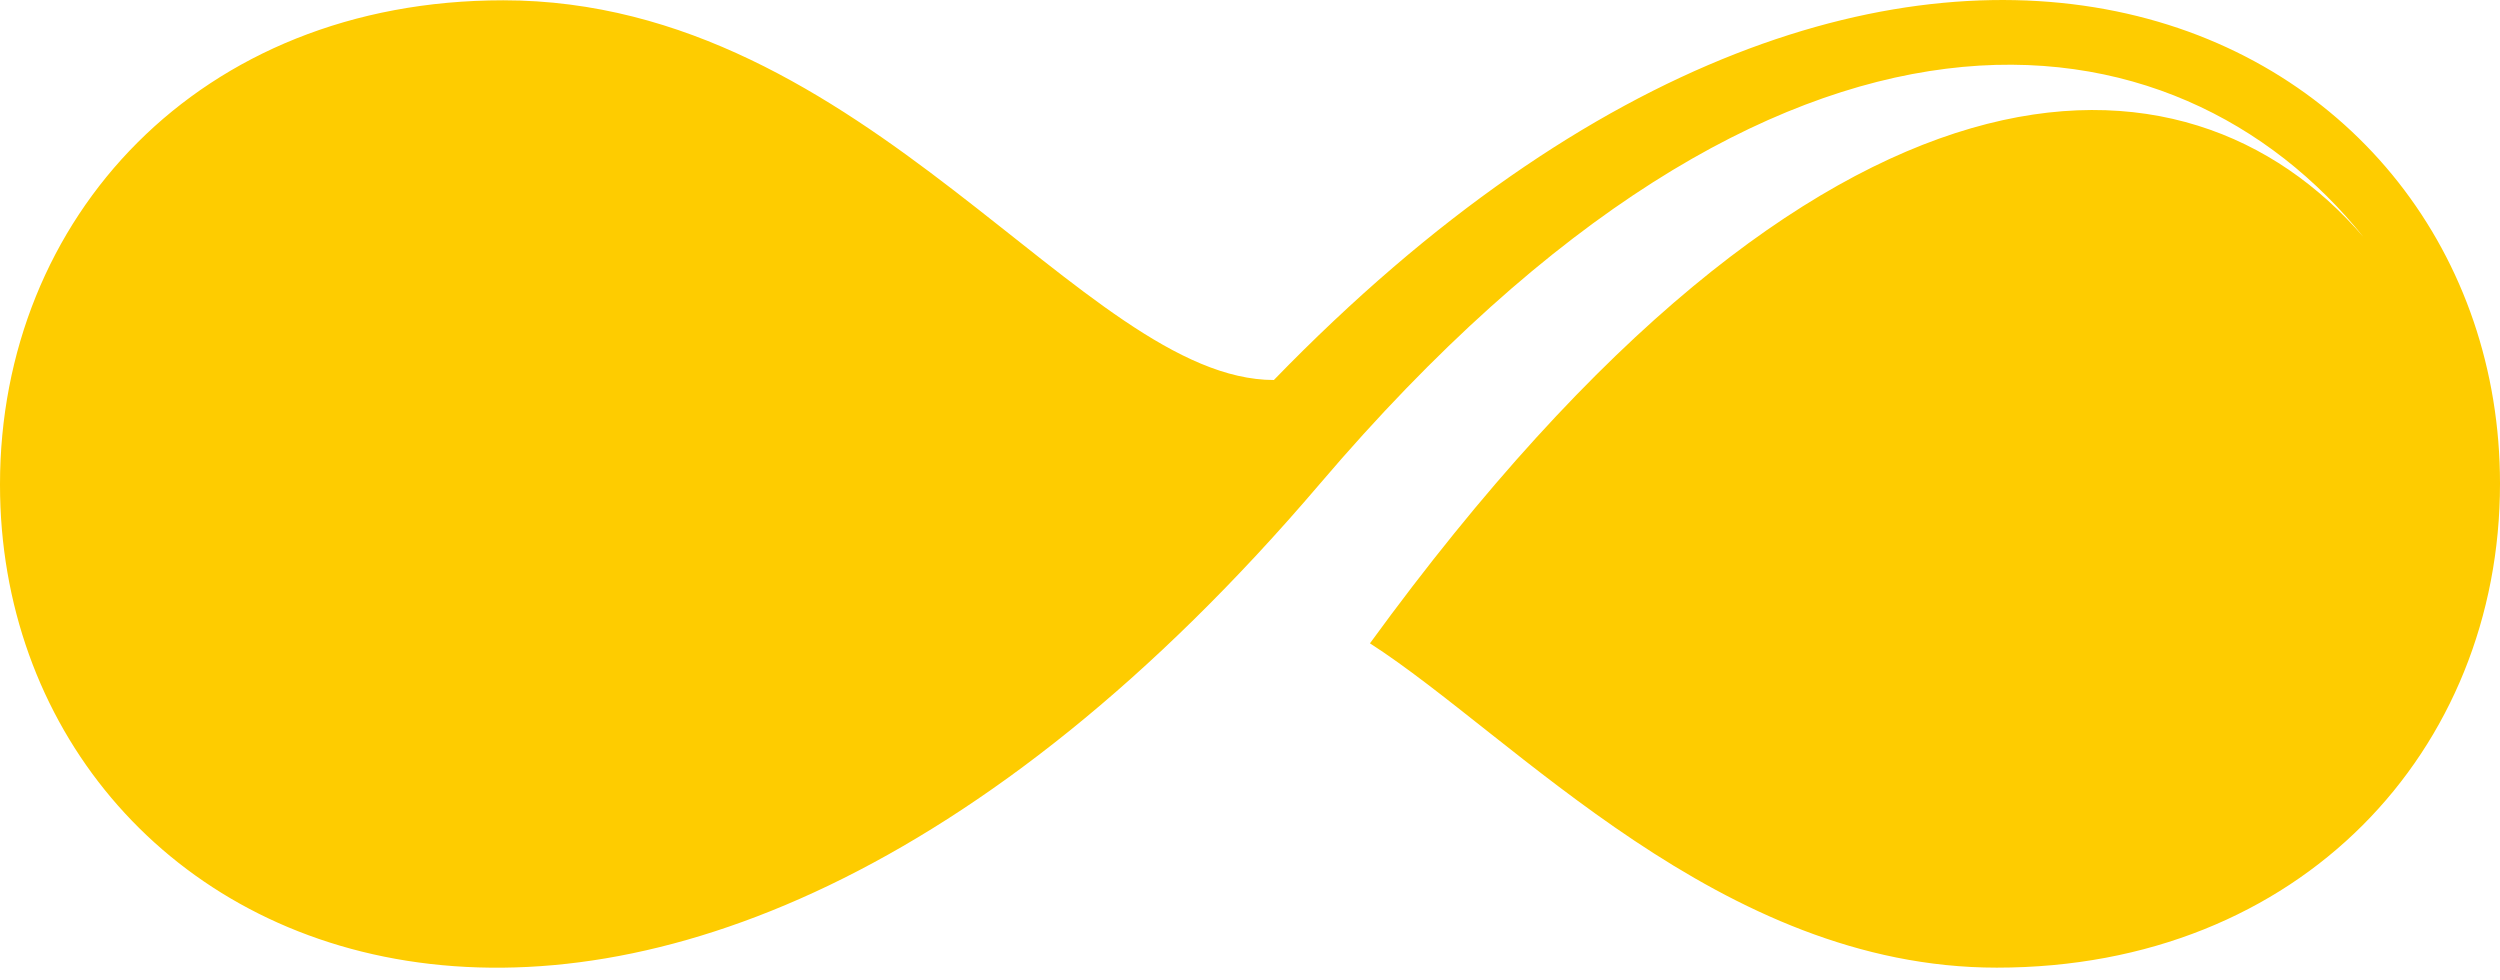 <?xml version="1.0" encoding="UTF-8" standalone="no"?>
<svg width="51px" height="20px" viewBox="0 0 51 20" version="1.1" xmlns="http://www.w3.org/2000/svg" xmlns:xlink="http://www.w3.org/1999/xlink">
    <!-- Generator: Sketch 43.1 (39012) - http://www.bohemiancoding.com/sketch -->
    <title>logo</title>
    <desc>Created with Sketch.</desc>
    <defs></defs>
    <g id="Page-1" stroke="none" stroke-width="1" fill="none" fill-rule="evenodd">
        <g id="main" transform="translate(-65, -990)" fill="#FECC00">
            <g id="logo" transform="translate(65, 990)">
                <path d="M51,9.865 C51,0.562 39.032,-5.695 25.987,7.752 C22.098,7.752 17.689,0.006 10.266,0.006 C4.06,0.006 0,4.452 0,9.88 L0,9.891 C0,19.651 13.16,26.028 26.927,9.868 C36.405,-1.258 44.416,0.093 48.22,4.842 C44.607,0.627 37.241,0.359 27.947,13.124 C30.906,15.028 35.098,19.74 40.734,19.74 C46.94,19.74 51,15.295 51,9.865" id="Fill-1"></path>
            </g>
        </g>
    </g>
</svg>